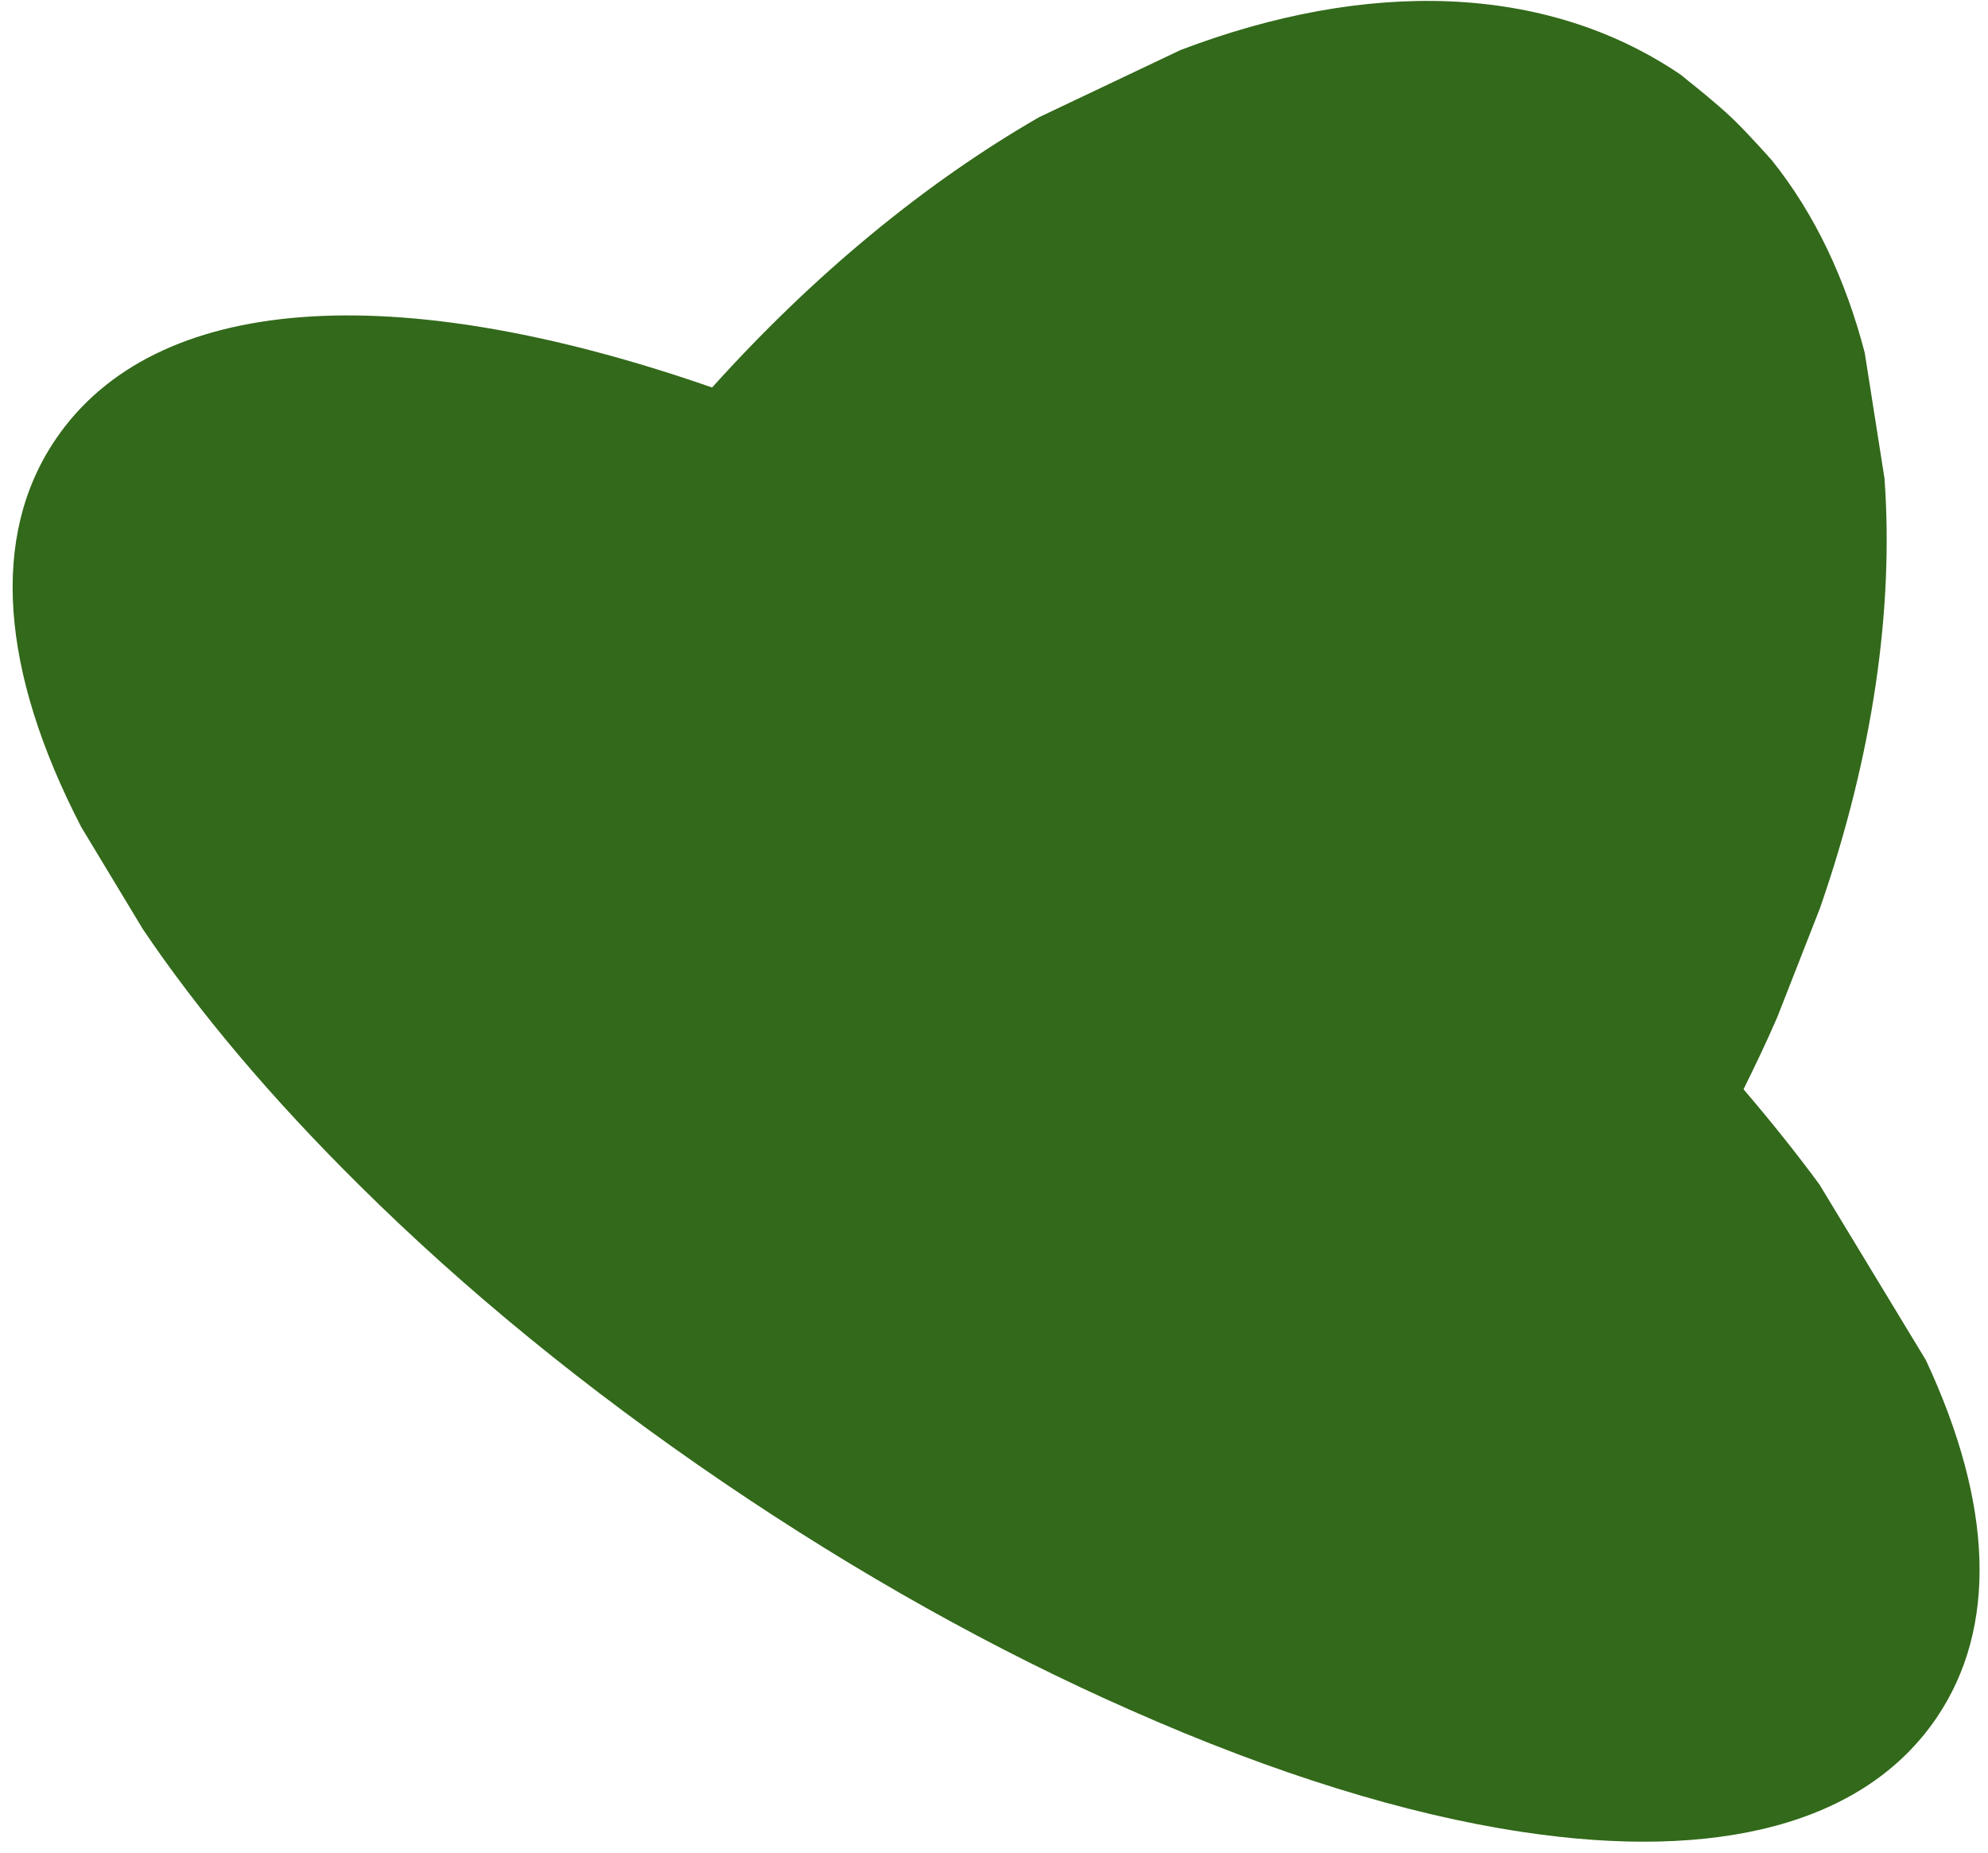 <svg width="88" height="82" viewBox="0 0 88 82" fill="none" xmlns="http://www.w3.org/2000/svg">
<path d="M31.522 17.151C36.074 12.096 41.01 8.061 45.992 5.189L52.256 2.215C60.477 -0.917 68.404 -0.761 74.396 3.306C74.567 3.435 74.712 3.571 74.884 3.7C74.884 3.7 76.008 4.593 76.7 5.256C77.392 5.919 78.43 7.093 78.43 7.093C80.333 9.466 81.69 12.347 82.543 15.612L83.418 21.172C83.837 26.941 82.906 33.459 80.558 40.209L78.669 45.029C78.206 46.097 77.707 47.144 77.178 48.212C78.402 49.647 79.527 51.049 80.538 52.427L85.248 60.197C88.213 66.54 88.452 72.033 85.71 76.052C82.527 80.719 76.043 82.402 67.352 81.079C62.272 80.316 56.426 78.518 50.054 75.696C44.066 73.06 37.975 69.661 31.973 65.579C25.971 61.497 20.581 57.094 15.937 52.489C11.993 48.589 8.787 44.776 6.329 41.134L3.593 36.6C0.036 29.722 -0.47 23.736 2.481 19.417C6.852 13.013 17.378 12.232 31.522 17.151Z" fill="#32691A"/>
</svg>
